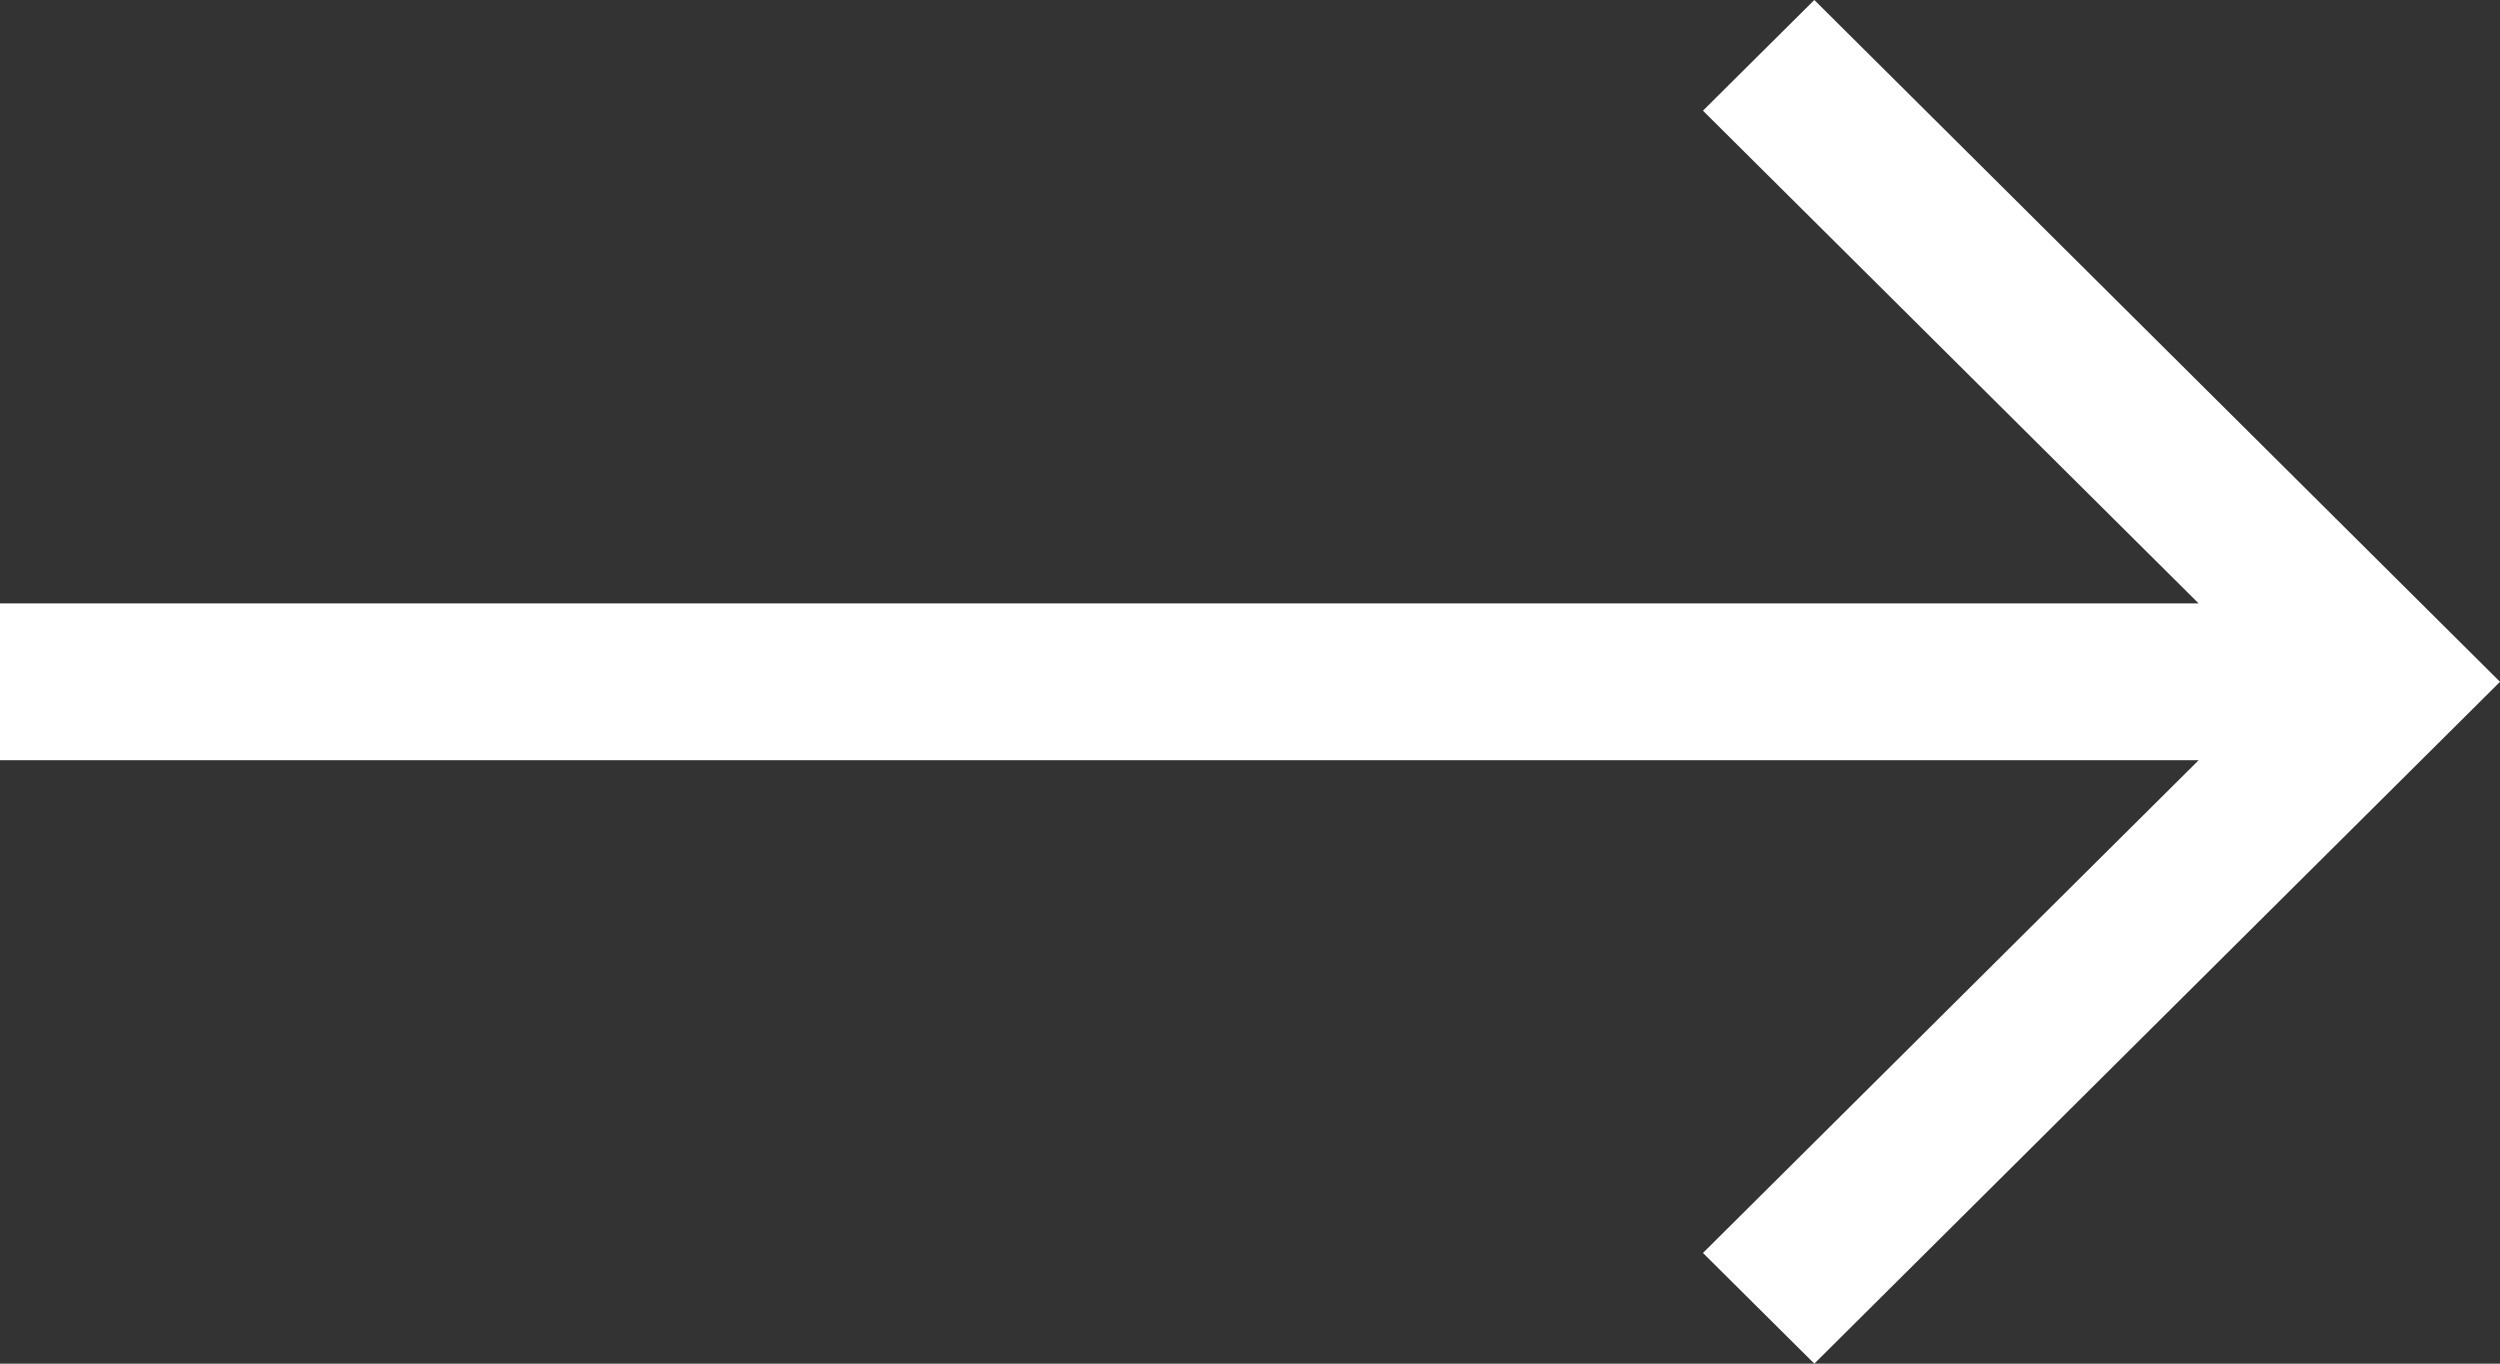 <svg width="11" height="6" viewBox="0 0 11 6" fill="none" xmlns="http://www.w3.org/2000/svg">
<rect x="0" y="0" width="11" height="6" fill="#333333" stroke="none"/>
<path d="M7.983 0L7.493 0.487L9.674 2.655H0V3.345H9.674L7.493 5.513L7.983 6L11 3L7.983 0Z" fill="white"/>
</svg>
